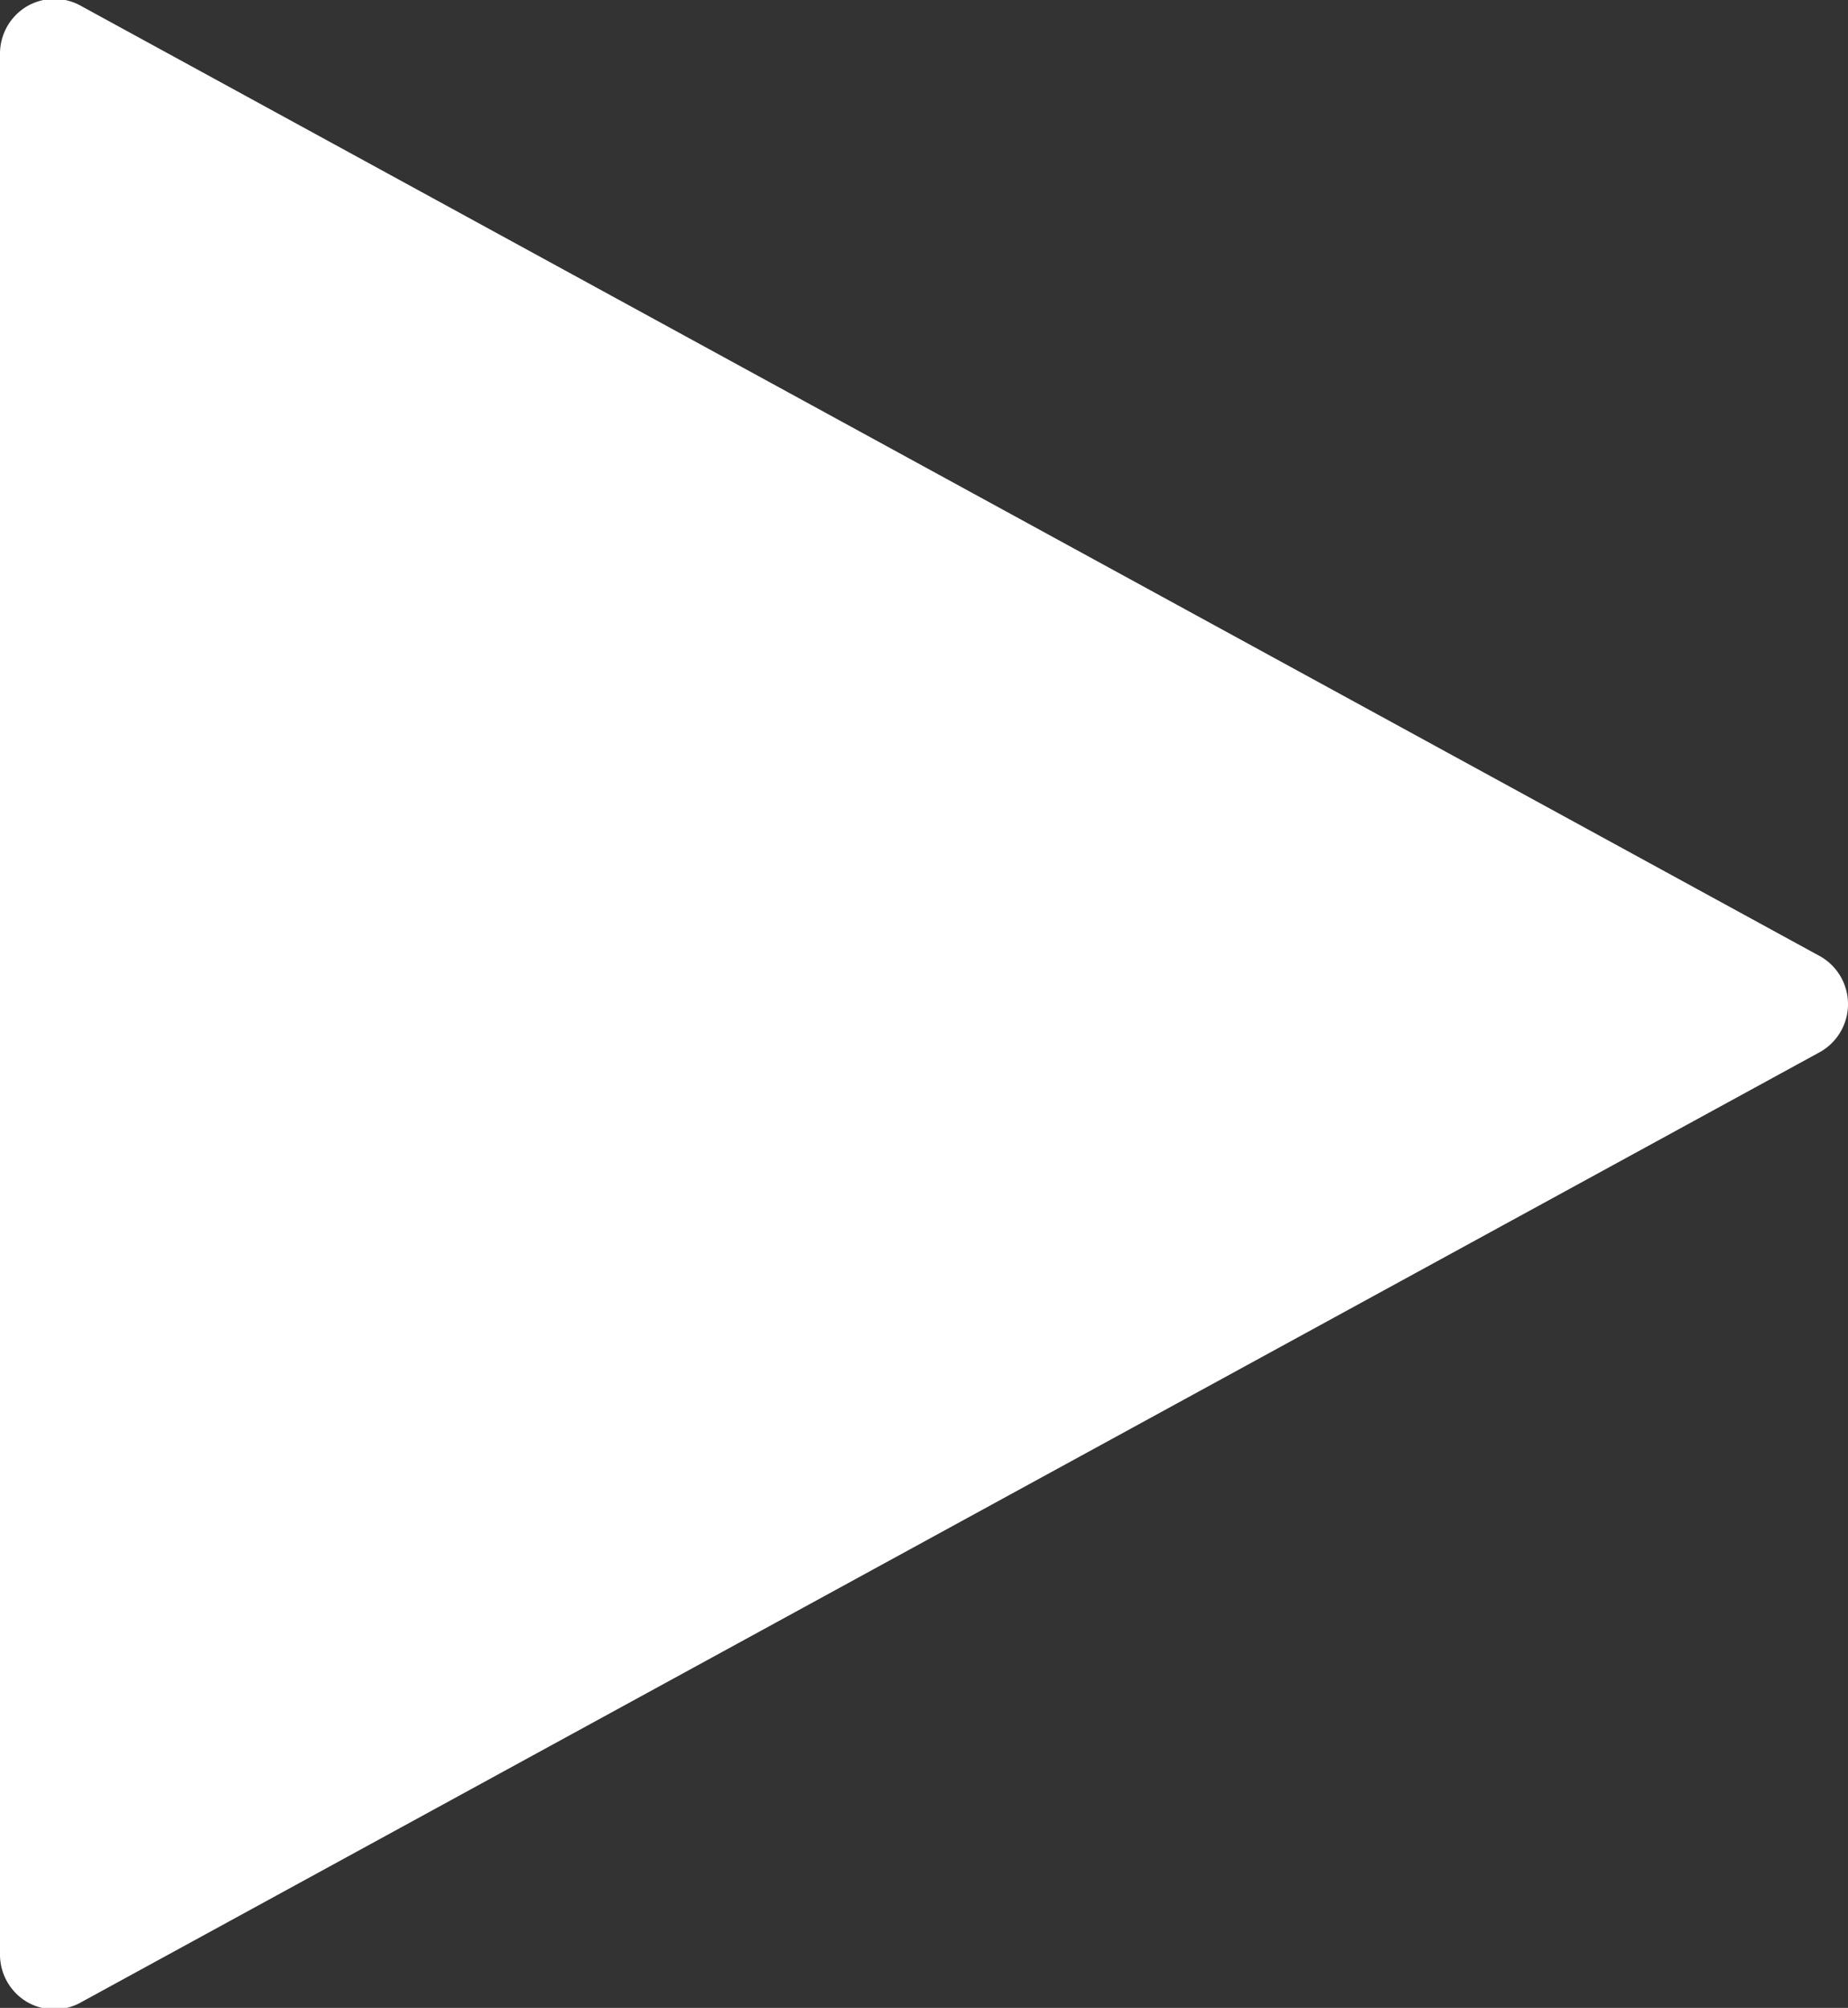 <svg height="278.106" viewBox="0 0 17 18.468" width="256" xmlns="http://www.w3.org/2000/svg"><rect x="0" y="0" width="17" height="18.468" fill="#333333" stroke="none"/><path d="m129.75 197.987-16-8.742a.5.5 0 0 0 -.5 0 .506.506 0 0 0 -.25.437v17.483a.506.506 0 0 0 .25.437.5.5 0 0 0 .5 0l16-8.742a.506.506 0 0 0 0-.873z" fill="#fff" fill-rule="evenodd" transform="translate(-113 -189.188)"/></svg>